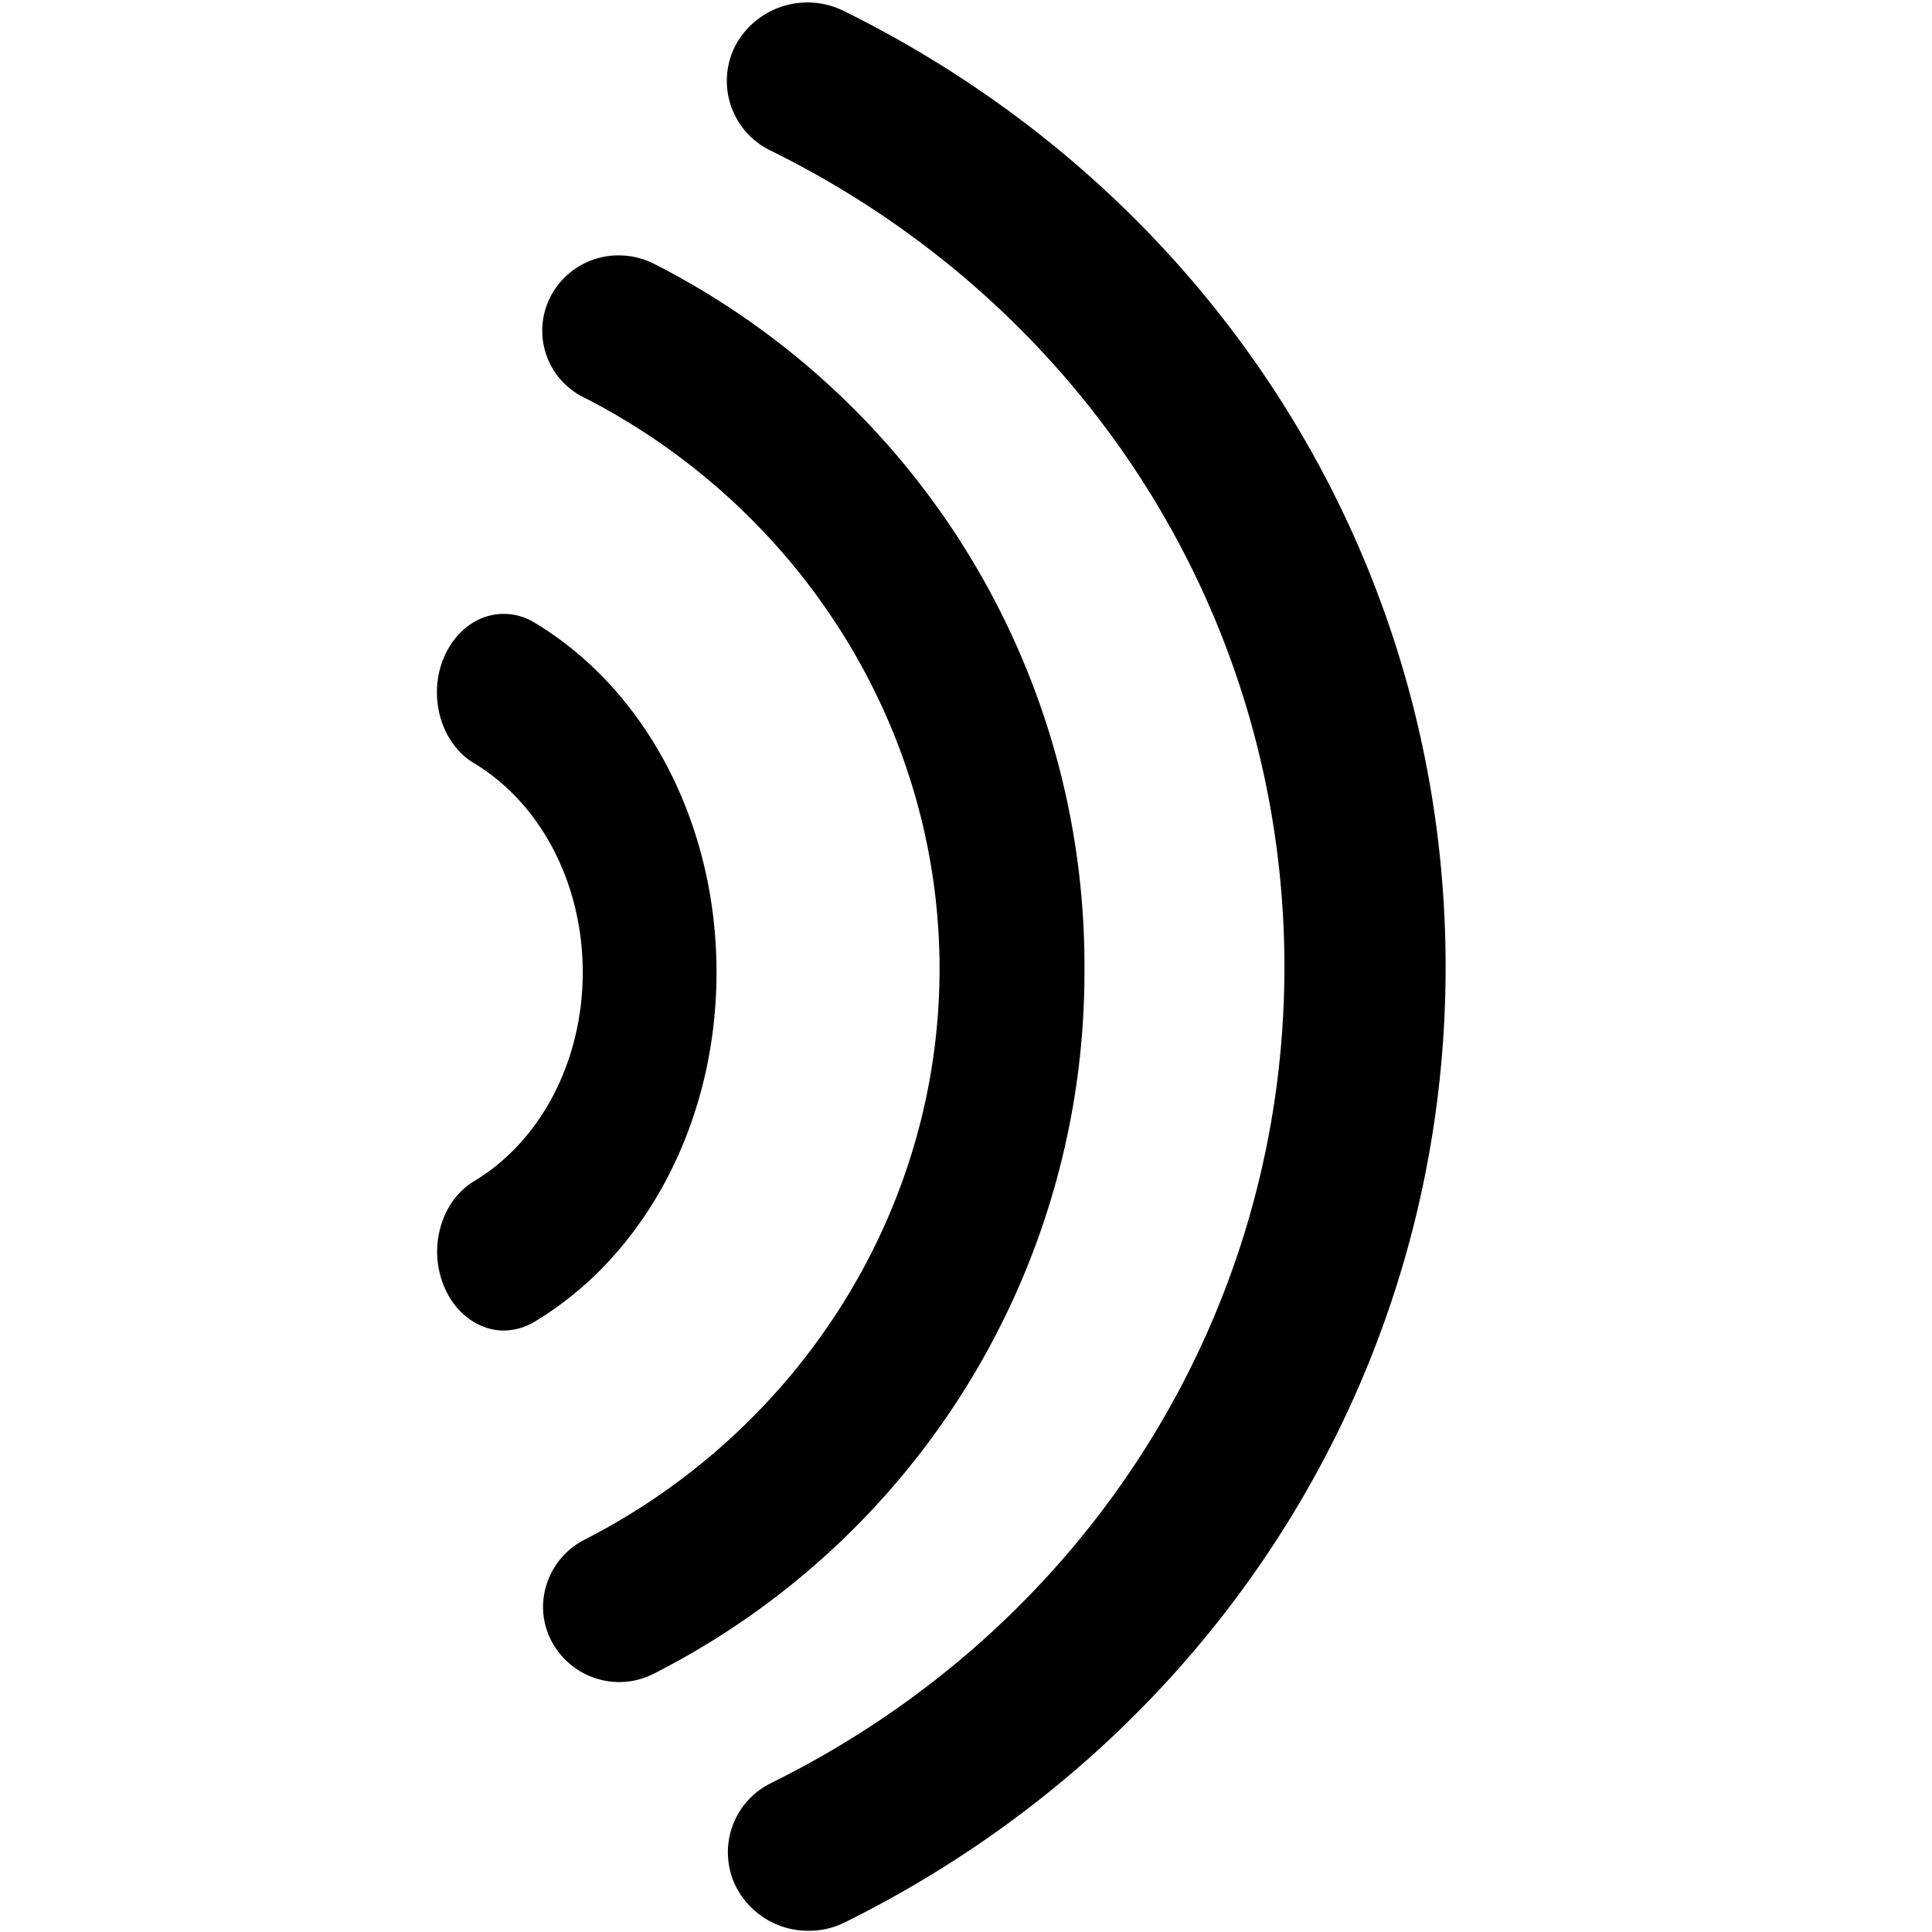 <svg xmlns="http://www.w3.org/2000/svg" width="1em" height="1em" viewBox="0 0 16 16"><g fill="currentColor" fill-rule="evenodd"><path d="M6.696 15.99a.671.671 0 0 1-.595-.354a.638.638 0 0 1 .29-.872c2.619-1.296 4.246-3.885 4.246-6.756c0-2.875-1.629-5.465-4.253-6.76a.64.64 0 0 1-.293-.872a.677.677 0 0 1 .899-.284c3.072 1.517 4.982 4.55 4.982 7.916c0 3.36-1.907 6.393-4.975 7.912a.668.668 0 0 1-.301.07"/><path d="M5.13 13.93a.634.634 0 0 1-.567-.348a.605.605 0 0 1-.042-.442a.63.63 0 0 1 .318-.388c1.773-.904 2.942-2.716 2.942-4.729c0-2.014-1.172-3.828-2.948-4.733a.615.615 0 0 1-.276-.829a.633.633 0 0 1 .567-.346c.102 0 .2.024.291.069a6.52 6.52 0 0 1 3.566 5.839a6.516 6.516 0 0 1-3.559 5.834a.632.632 0 0 1-.292.073"/><path d="M4.173 11.019c-.206 0-.4-.14-.491-.356c-.141-.32-.032-.713.241-.879c.558-.334.903-.998.903-1.732c0-.735-.347-1.4-.904-1.734c-.272-.164-.382-.558-.244-.877c.096-.221.284-.357.493-.357c.088 0 .173.023.252.07c.932.559 1.511 1.67 1.511 2.898c0 1.228-.579 2.338-1.51 2.896a.507.507 0 0 1-.251.071"/></g></svg>